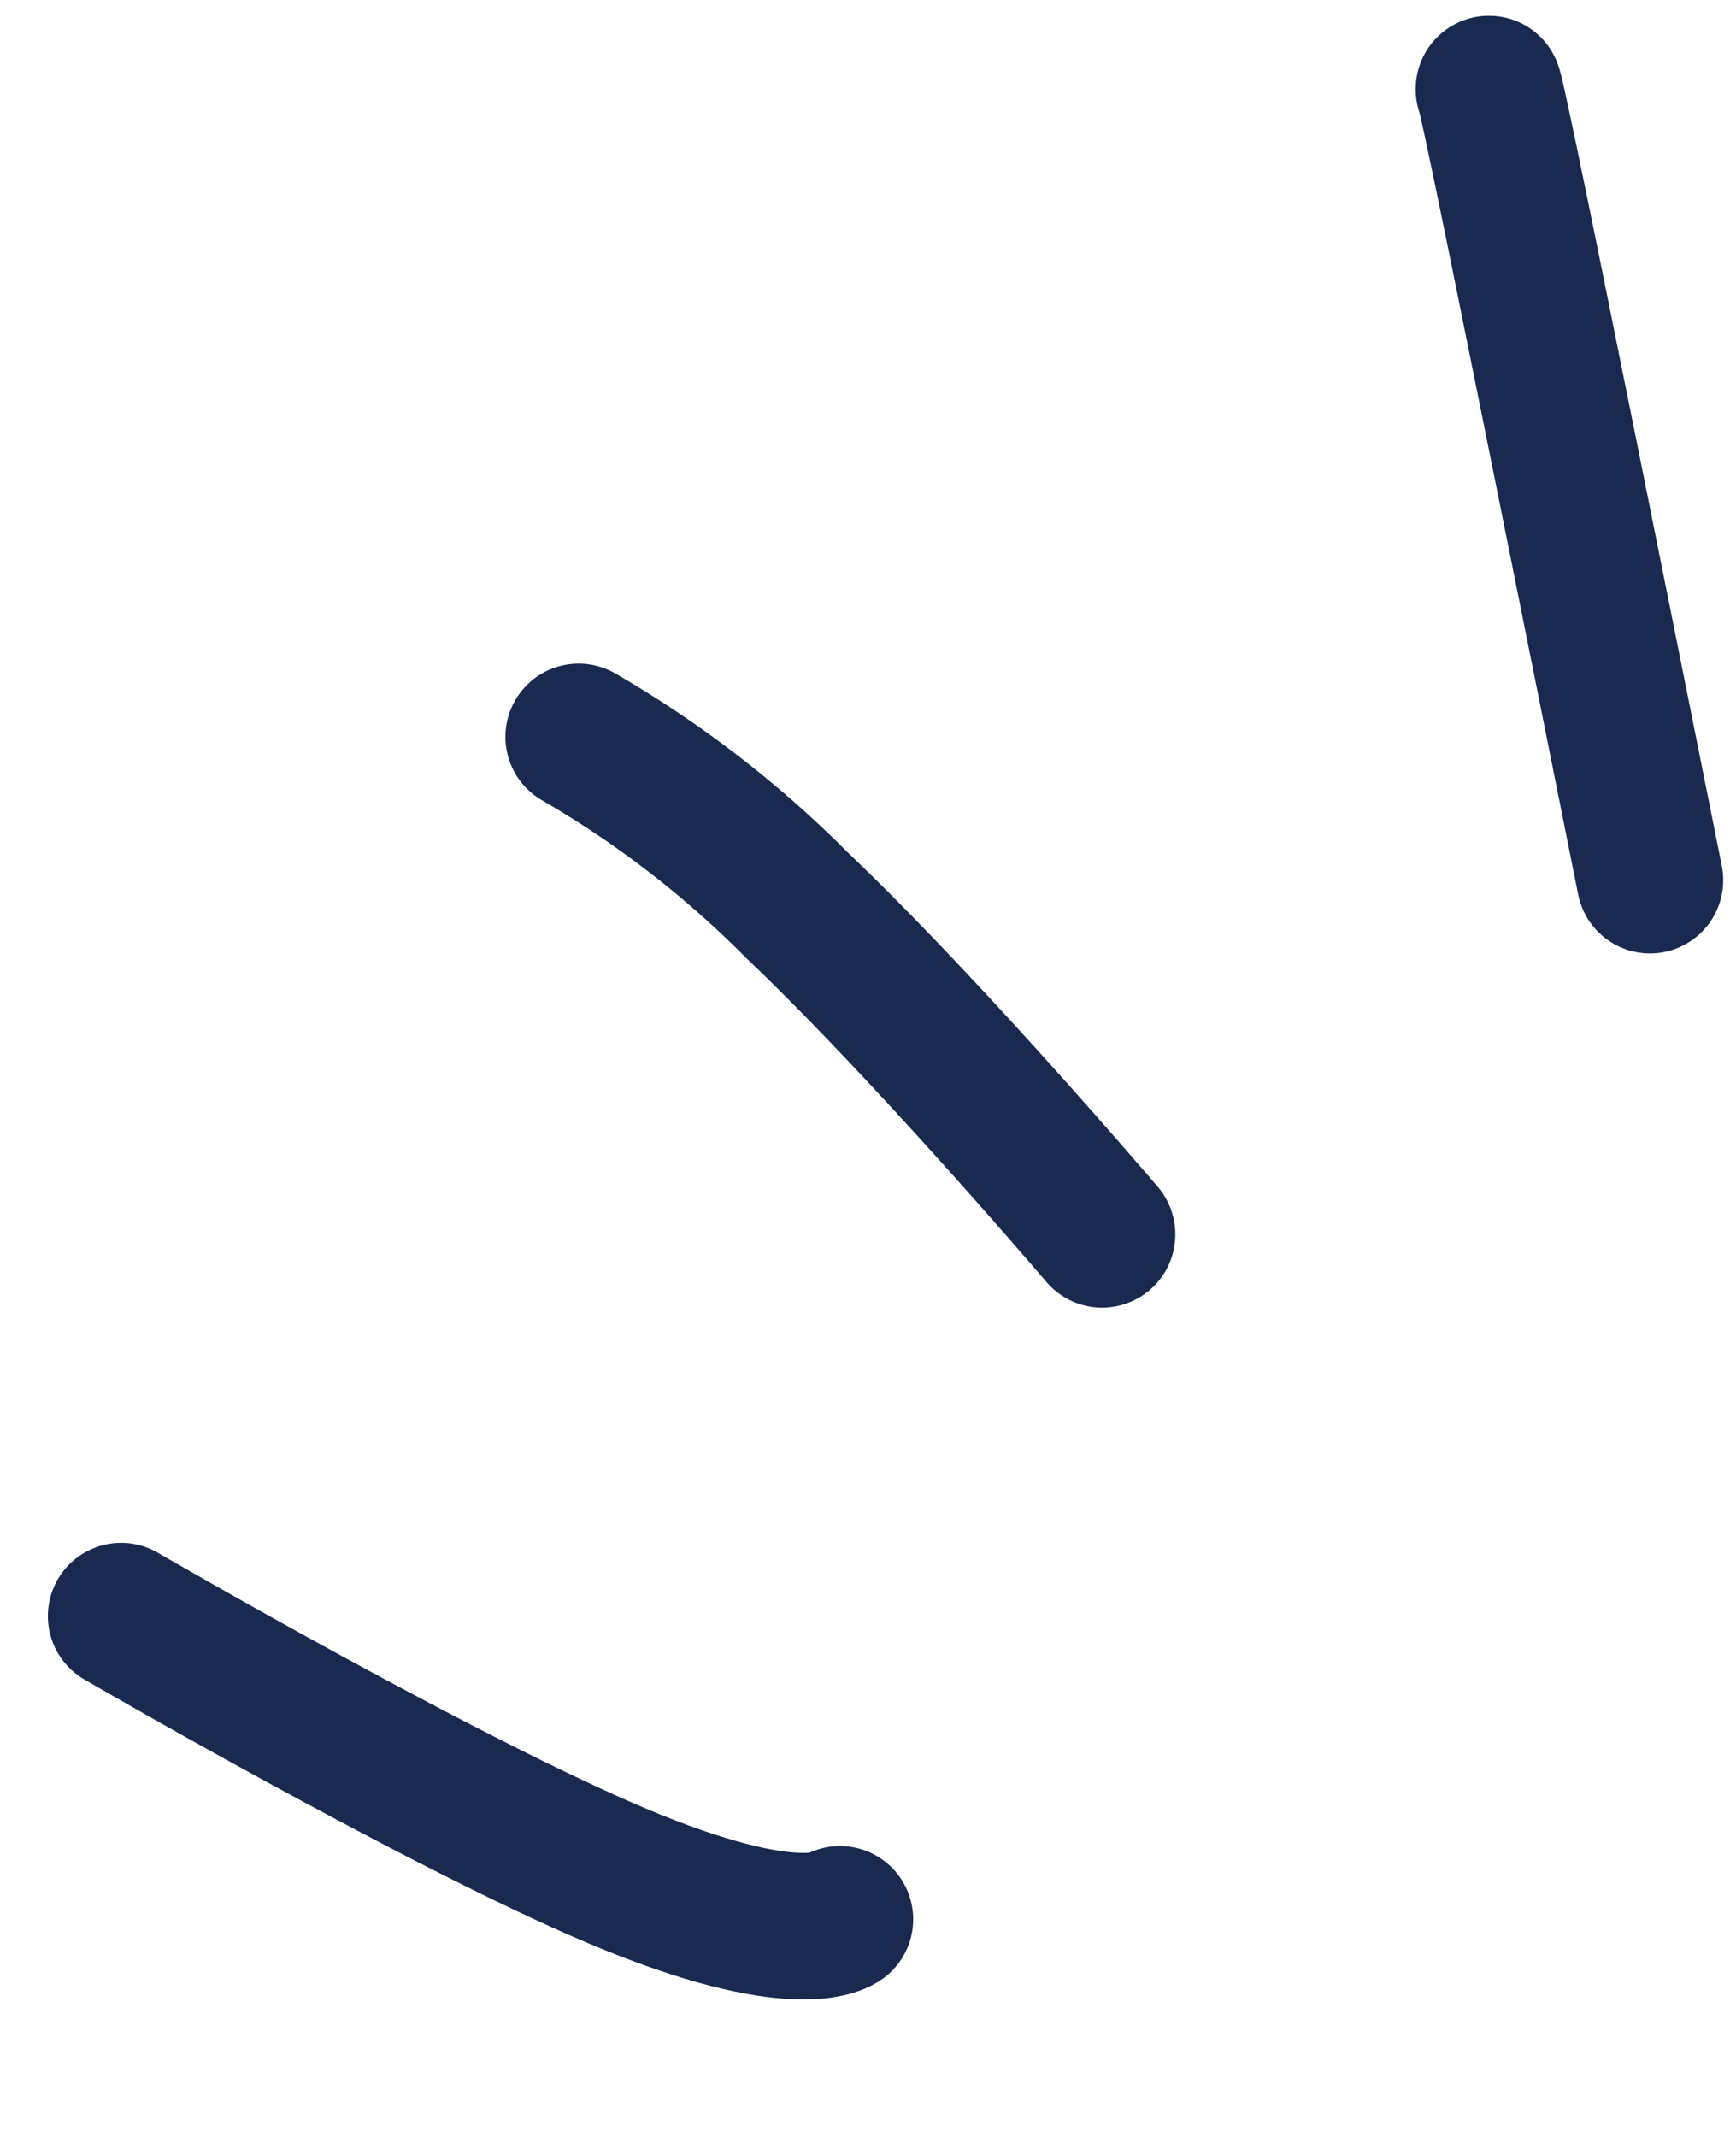 <svg xmlns="http://www.w3.org/2000/svg" width="23.71" height="29.177" viewBox="0 0 23.71 29.177"><g transform="translate(-449.142 -93.803)"><path d="M0,0S3.761,3.29,5.973,4.774,8.848,5.936,8.848,5.936" transform="translate(450.796 115.865) rotate(-11)" fill="#192a51" stroke="#192950" stroke-linecap="round" stroke-width="2"/><path d="M0,0A14.272,14.272,0,0,1,2.489,2.826c1.43,2.008,3.233,5.205,3.233,5.205" transform="translate(457.045 103.862) rotate(-11)" fill="#192a51" stroke="#192950" stroke-linecap="round" stroke-width="2"/><path d="M0,.006S.02-.242.044,2.512.1,11.022.1,11.022" transform="translate(469.476 95.018) rotate(-11)" fill="none" stroke="#192950" stroke-linecap="round" stroke-width="2"/></g></svg>